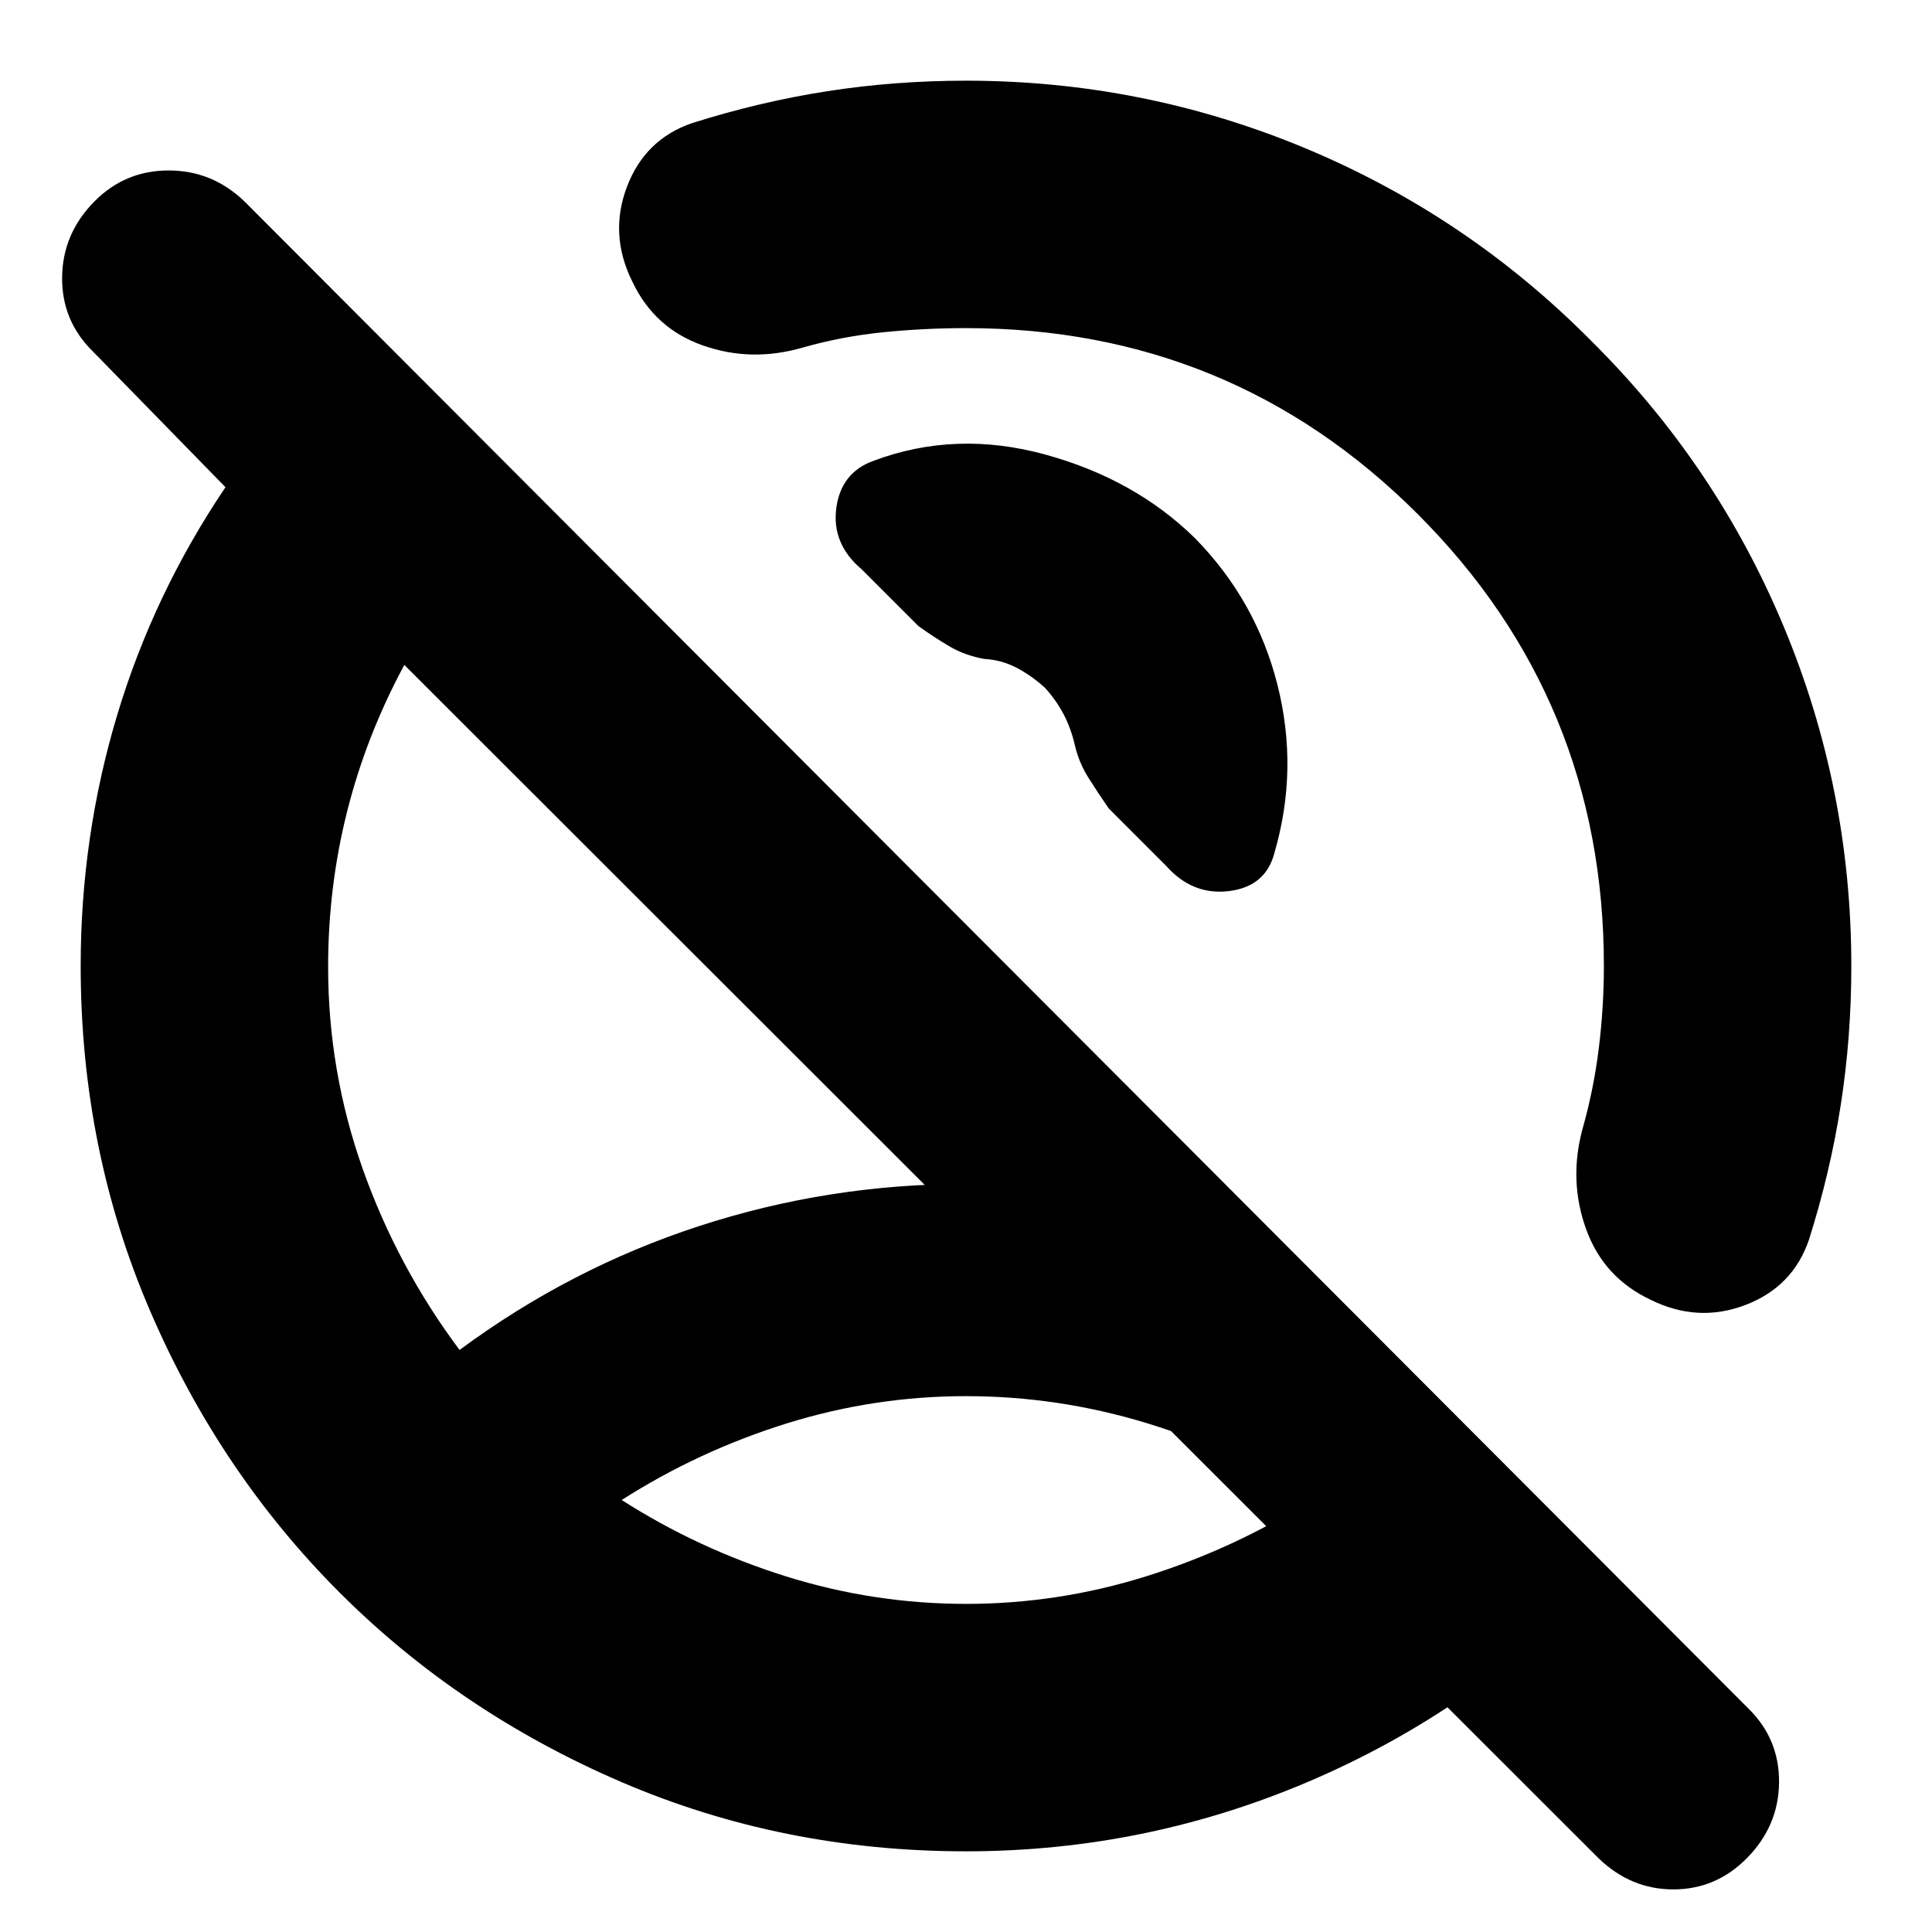 <svg xmlns="http://www.w3.org/2000/svg" height="24" viewBox="0 -960 960 960" width="24"><path d="M415.7-415.7ZM480-163.04q45.74 0 89.37-13.65 43.63-13.64 82.28-37.96-38.09-24.89-82-38.25T480-266.26q-45.74 0-89.37 13.64-43.63 13.65-81.72 37.97 38.09 24.32 81.72 37.96 43.63 13.65 89.37 13.65Zm113.74-529.57q30.48 31.04 41.04 72.98 10.57 41.93-1.52 83.41-4.3 16.7-22.5 18.98-18.19 2.28-31.33-12.54l-28.52-28.53q-5.17-7.43-10.04-15.17-4.87-7.74-6.83-16.48-1.95-8.34-5.61-15.26-3.65-6.91-9.13-12.95-6.6-6.05-14.08-9.98-7.48-3.94-16.1-4.43-9.6-1.72-17.18-6.16-7.59-4.43-15.59-10.17l-28.26-28.26q-14.83-12.57-12.55-30.26 2.29-17.7 18.42-23.57 40.91-15.35 85.39-3.15 44.48 12.19 74.39 41.54ZM480-40.09q-91.34 0-171.59-34.58-80.25-34.59-139.7-94.04-59.45-59.45-94.04-139.7Q40.09-388.66 40.09-480q0-64.26 18.11-124.6 18.11-60.33 53.84-113.31l-65.95-67.52q-15.44-15.17-15.22-36.81.22-21.63 16.01-37.63Q62.1-875.3 83.81-875.3t37.71 15.43l747.26 748.83q15.44 15.16 15.22 36.8-.22 21.63-16.07 37.63-15.3 15.44-36.44 15.44-21.14 0-37.14-15.44l-593.44-593q-18.87 35-28.37 72.59t-9.5 77.44q0 51.88 17.22 100.47 17.22 48.59 48.09 89.89 55.15-40.77 119.26-61.62 64.11-20.86 132.38-20.86 41.14 0 80.99 8.57 39.85 8.56 78.41 23.7l159.96 159.95q-62.13 66.7-145.19 103.05Q571.11-40.09 480-40.09Zm89.39-529.3ZM343.91-898.83q33.48-10.61 67.11-15.84 33.63-5.24 68.98-5.24 88.07 0 168.58 33.56 80.51 33.57 142.07 95.7 62.13 61.56 95.7 142.07 33.56 80.51 33.56 168.58 0 35.35-5.24 68.98-5.23 33.63-15.84 67.11-8 23.39-31.61 32.37-23.61 8.97-47-2.59-23.39-11-32.09-35.11-8.7-24.11-1.83-49.63 5.61-19.78 8.13-40.23 2.53-20.45 2.53-40.9 0-132.04-92.46-224.5-92.46-92.46-224.5-92.46-20.45 0-40.9 2.03-20.45 2.02-40.23 7.63-25.52 7.43-49.63-1.05-24.11-8.48-35.11-31.87-11.56-23.39-2.59-47 8.98-23.61 32.37-31.61Z"/></svg>